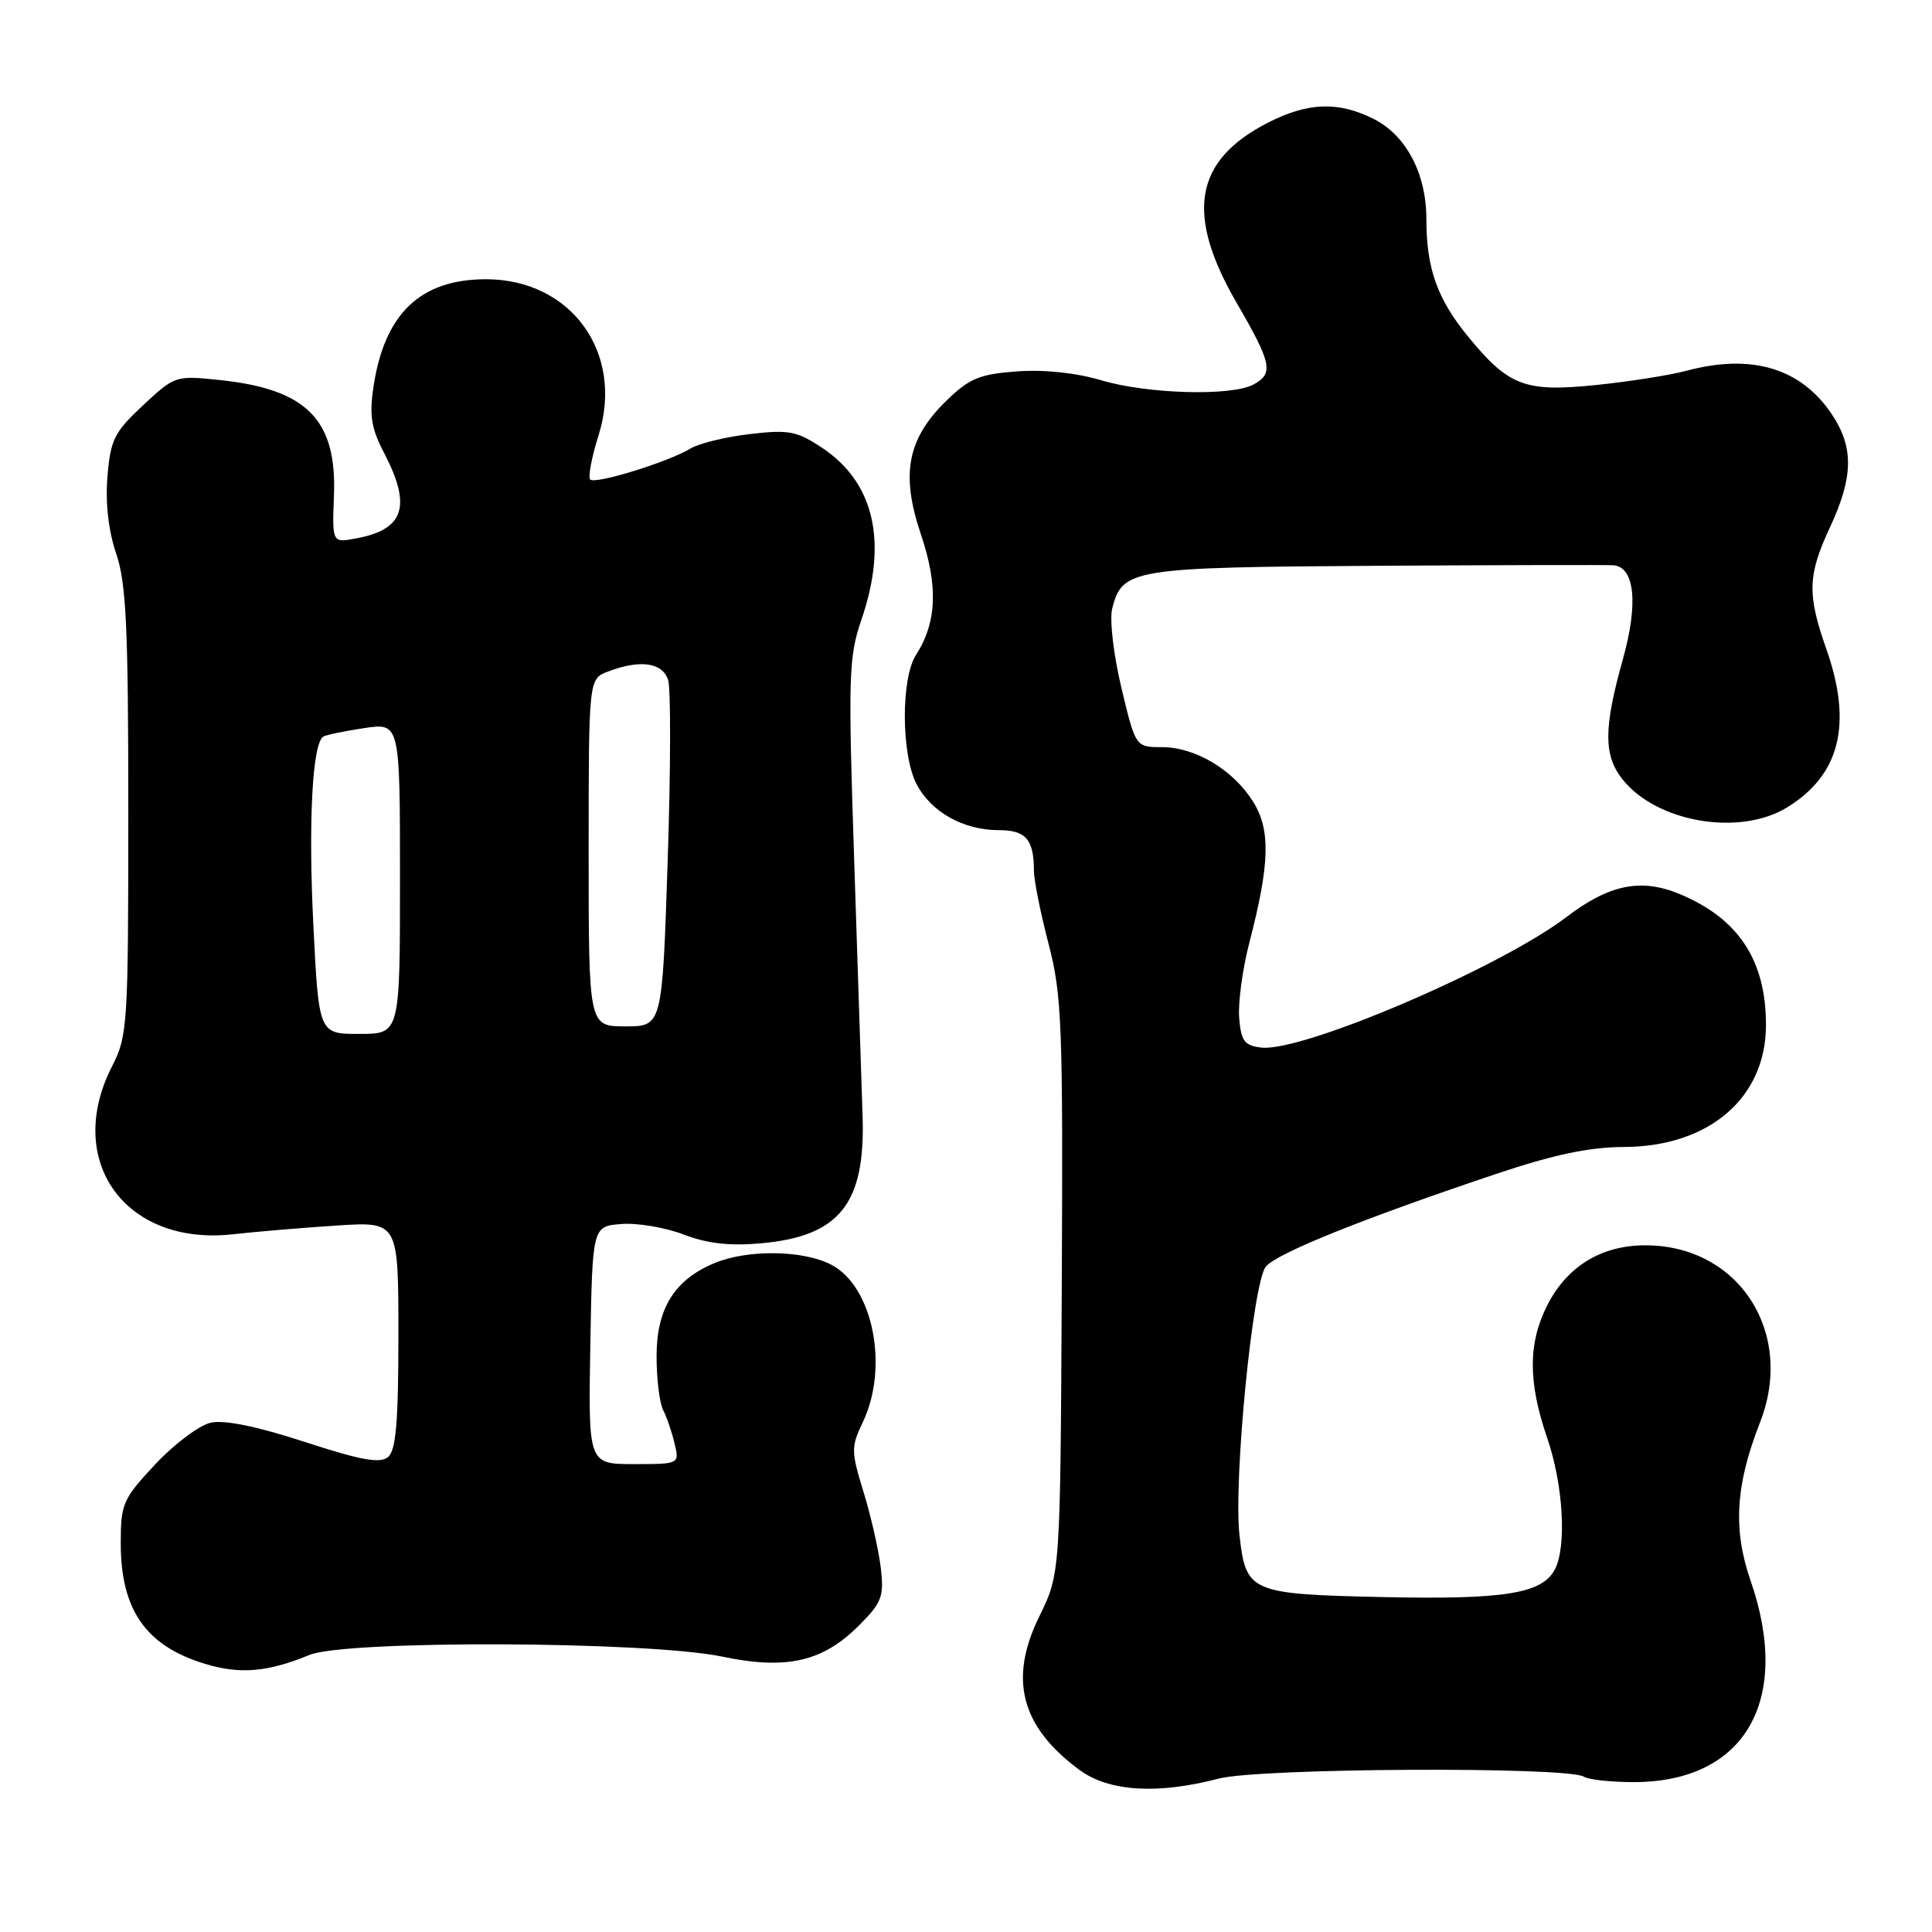 <?xml version="1.0" encoding="UTF-8" standalone="no"?>
<!DOCTYPE svg PUBLIC "-//W3C//DTD SVG 1.1//EN" "http://www.w3.org/Graphics/SVG/1.1/DTD/svg11.dtd" >
<svg xmlns="http://www.w3.org/2000/svg" xmlns:xlink="http://www.w3.org/1999/xlink" version="1.1" viewBox="0 0 256 256">
 <g >
 <path fill="currentColor"
d=" M 161.50 235.67 C 166.87 234.27 207.67 234.06 209.87 235.42 C 210.51 235.82 213.48 236.14 216.47 236.14 C 231.21 236.14 237.47 225.33 231.95 209.41 C 229.61 202.64 229.96 196.77 233.20 188.51 C 237.89 176.58 230.40 165.00 218.00 165.01 C 212.21 165.01 207.66 167.78 205.04 172.92 C 202.47 177.97 202.46 183.10 205.00 190.50 C 207.15 196.74 207.62 204.97 206.01 207.99 C 204.30 211.18 199.28 211.97 183.17 211.62 C 165.64 211.23 165.09 210.99 164.24 203.44 C 163.42 196.16 166.01 169.83 167.74 167.82 C 169.27 166.03 180.56 161.49 198.16 155.58 C 205.87 152.99 210.56 152.00 215.16 151.98 C 226.45 151.95 234.00 145.48 234.00 135.82 C 234.00 127.24 230.37 121.72 222.57 118.47 C 217.46 116.33 213.22 117.19 207.55 121.52 C 198.76 128.22 172.56 139.43 167.14 138.81 C 164.90 138.55 164.45 137.96 164.20 134.89 C 164.03 132.90 164.64 128.40 165.55 124.89 C 168.26 114.46 168.38 109.97 166.05 106.24 C 163.41 102.01 158.41 99.01 153.98 99.00 C 150.47 99.00 150.47 99.00 148.59 91.13 C 147.54 86.73 147.01 82.11 147.37 80.64 C 148.70 75.37 149.98 75.17 182.50 74.97 C 199.00 74.87 213.07 74.84 213.77 74.90 C 216.63 75.13 217.11 79.99 215.02 87.43 C 212.49 96.46 212.47 100.06 214.97 103.24 C 219.47 108.95 230.45 110.85 236.76 107.01 C 243.81 102.71 245.50 95.95 242.00 86.00 C 239.44 78.73 239.52 76.23 242.49 69.85 C 245.59 63.20 245.65 59.27 242.73 54.90 C 238.64 48.78 232.10 46.82 223.50 49.12 C 221.30 49.71 215.92 50.56 211.54 51.01 C 202.09 51.99 199.92 51.18 194.54 44.61 C 190.44 39.62 189.00 35.55 189.00 29.01 C 189.00 22.99 186.31 17.91 182.00 15.75 C 177.30 13.41 173.31 13.55 168.02 16.25 C 158.26 21.24 157.02 28.31 163.84 40.09 C 168.54 48.19 168.80 49.50 166.07 50.96 C 163.15 52.52 152.07 52.21 145.96 50.40 C 142.62 49.40 138.35 48.95 134.77 49.21 C 129.83 49.57 128.46 50.13 125.47 53.03 C 120.23 58.11 119.32 62.78 122.01 70.76 C 124.34 77.64 124.14 82.49 121.37 86.79 C 119.37 89.91 119.41 99.95 121.44 103.88 C 123.36 107.59 127.65 110.00 132.34 110.00 C 135.94 110.00 137.00 111.23 137.00 115.39 C 137.00 116.62 137.87 120.97 138.94 125.06 C 140.71 131.86 140.86 135.75 140.69 170.50 C 140.50 208.50 140.50 208.50 137.70 214.21 C 133.63 222.50 135.28 228.81 143.03 234.52 C 146.93 237.40 153.35 237.80 161.50 235.67 Z  M 41.00 219.29 C 45.83 217.30 85.93 217.46 95.70 219.51 C 104.20 221.29 109.00 220.20 113.79 215.41 C 116.85 212.35 117.15 211.56 116.71 207.75 C 116.43 205.41 115.41 200.90 114.43 197.72 C 112.76 192.29 112.76 191.73 114.33 188.44 C 117.82 181.12 115.67 170.43 110.13 167.57 C 106.39 165.63 99.03 165.54 94.64 167.38 C 89.36 169.59 87.00 173.39 87.00 179.70 C 87.00 182.69 87.39 185.89 87.86 186.82 C 88.34 187.74 89.02 189.74 89.38 191.25 C 90.04 194.00 90.04 194.00 83.99 194.00 C 77.95 194.00 77.95 194.00 78.22 178.25 C 78.50 162.50 78.50 162.50 82.30 162.19 C 84.39 162.01 88.11 162.64 90.56 163.57 C 93.73 164.79 96.70 165.12 100.88 164.74 C 111.22 163.81 114.66 159.51 114.30 148.00 C 114.18 144.43 113.69 129.35 113.20 114.50 C 112.37 89.48 112.44 87.10 114.15 82.09 C 117.67 71.81 115.85 63.92 108.92 59.33 C 105.57 57.11 104.51 56.91 99.33 57.52 C 96.12 57.90 92.60 58.76 91.50 59.43 C 88.60 61.20 78.88 64.21 78.21 63.54 C 77.90 63.23 78.39 60.60 79.31 57.69 C 82.75 46.77 75.69 37.00 64.38 37.00 C 55.70 37.01 50.94 41.56 49.49 51.24 C 48.92 55.04 49.19 56.75 50.89 60.01 C 54.56 67.06 53.58 70.14 47.25 71.33 C 44.01 71.95 44.01 71.95 44.25 65.69 C 44.65 55.61 40.65 51.56 29.13 50.36 C 23.27 49.74 23.16 49.78 18.95 53.71 C 15.14 57.26 14.64 58.26 14.24 63.14 C 13.95 66.64 14.36 70.30 15.39 73.34 C 16.73 77.26 17.00 83.10 17.00 107.57 C 17.00 135.80 16.91 137.26 14.85 141.29 C 8.45 153.80 16.59 165.13 30.84 163.55 C 33.95 163.20 40.16 162.68 44.64 162.39 C 52.79 161.86 52.79 161.86 52.79 176.90 C 52.79 188.44 52.47 192.20 51.41 193.07 C 50.35 193.95 47.79 193.48 40.37 191.06 C 34.07 189.00 29.75 188.12 27.94 188.51 C 26.41 188.85 23.10 191.33 20.58 194.02 C 16.27 198.63 16.00 199.24 16.00 204.51 C 16.00 213.33 19.34 218.10 27.17 220.47 C 31.82 221.88 35.45 221.57 41.00 219.29 Z  M 41.52 122.55 C 40.84 108.89 41.39 98.49 42.84 97.60 C 43.20 97.38 45.64 96.87 48.25 96.48 C 53.00 95.77 53.00 95.77 53.00 116.39 C 53.00 137.00 53.00 137.00 47.62 137.00 C 42.24 137.00 42.24 137.00 41.52 122.55 Z  M 78.00 112.98 C 78.00 89.95 78.00 89.95 80.57 88.98 C 84.82 87.36 87.80 87.78 88.53 90.11 C 88.90 91.27 88.87 102.07 88.47 114.11 C 87.75 136.00 87.75 136.00 82.87 136.00 C 78.00 136.00 78.00 136.00 78.00 112.98 Z "/>
</g>
</svg>